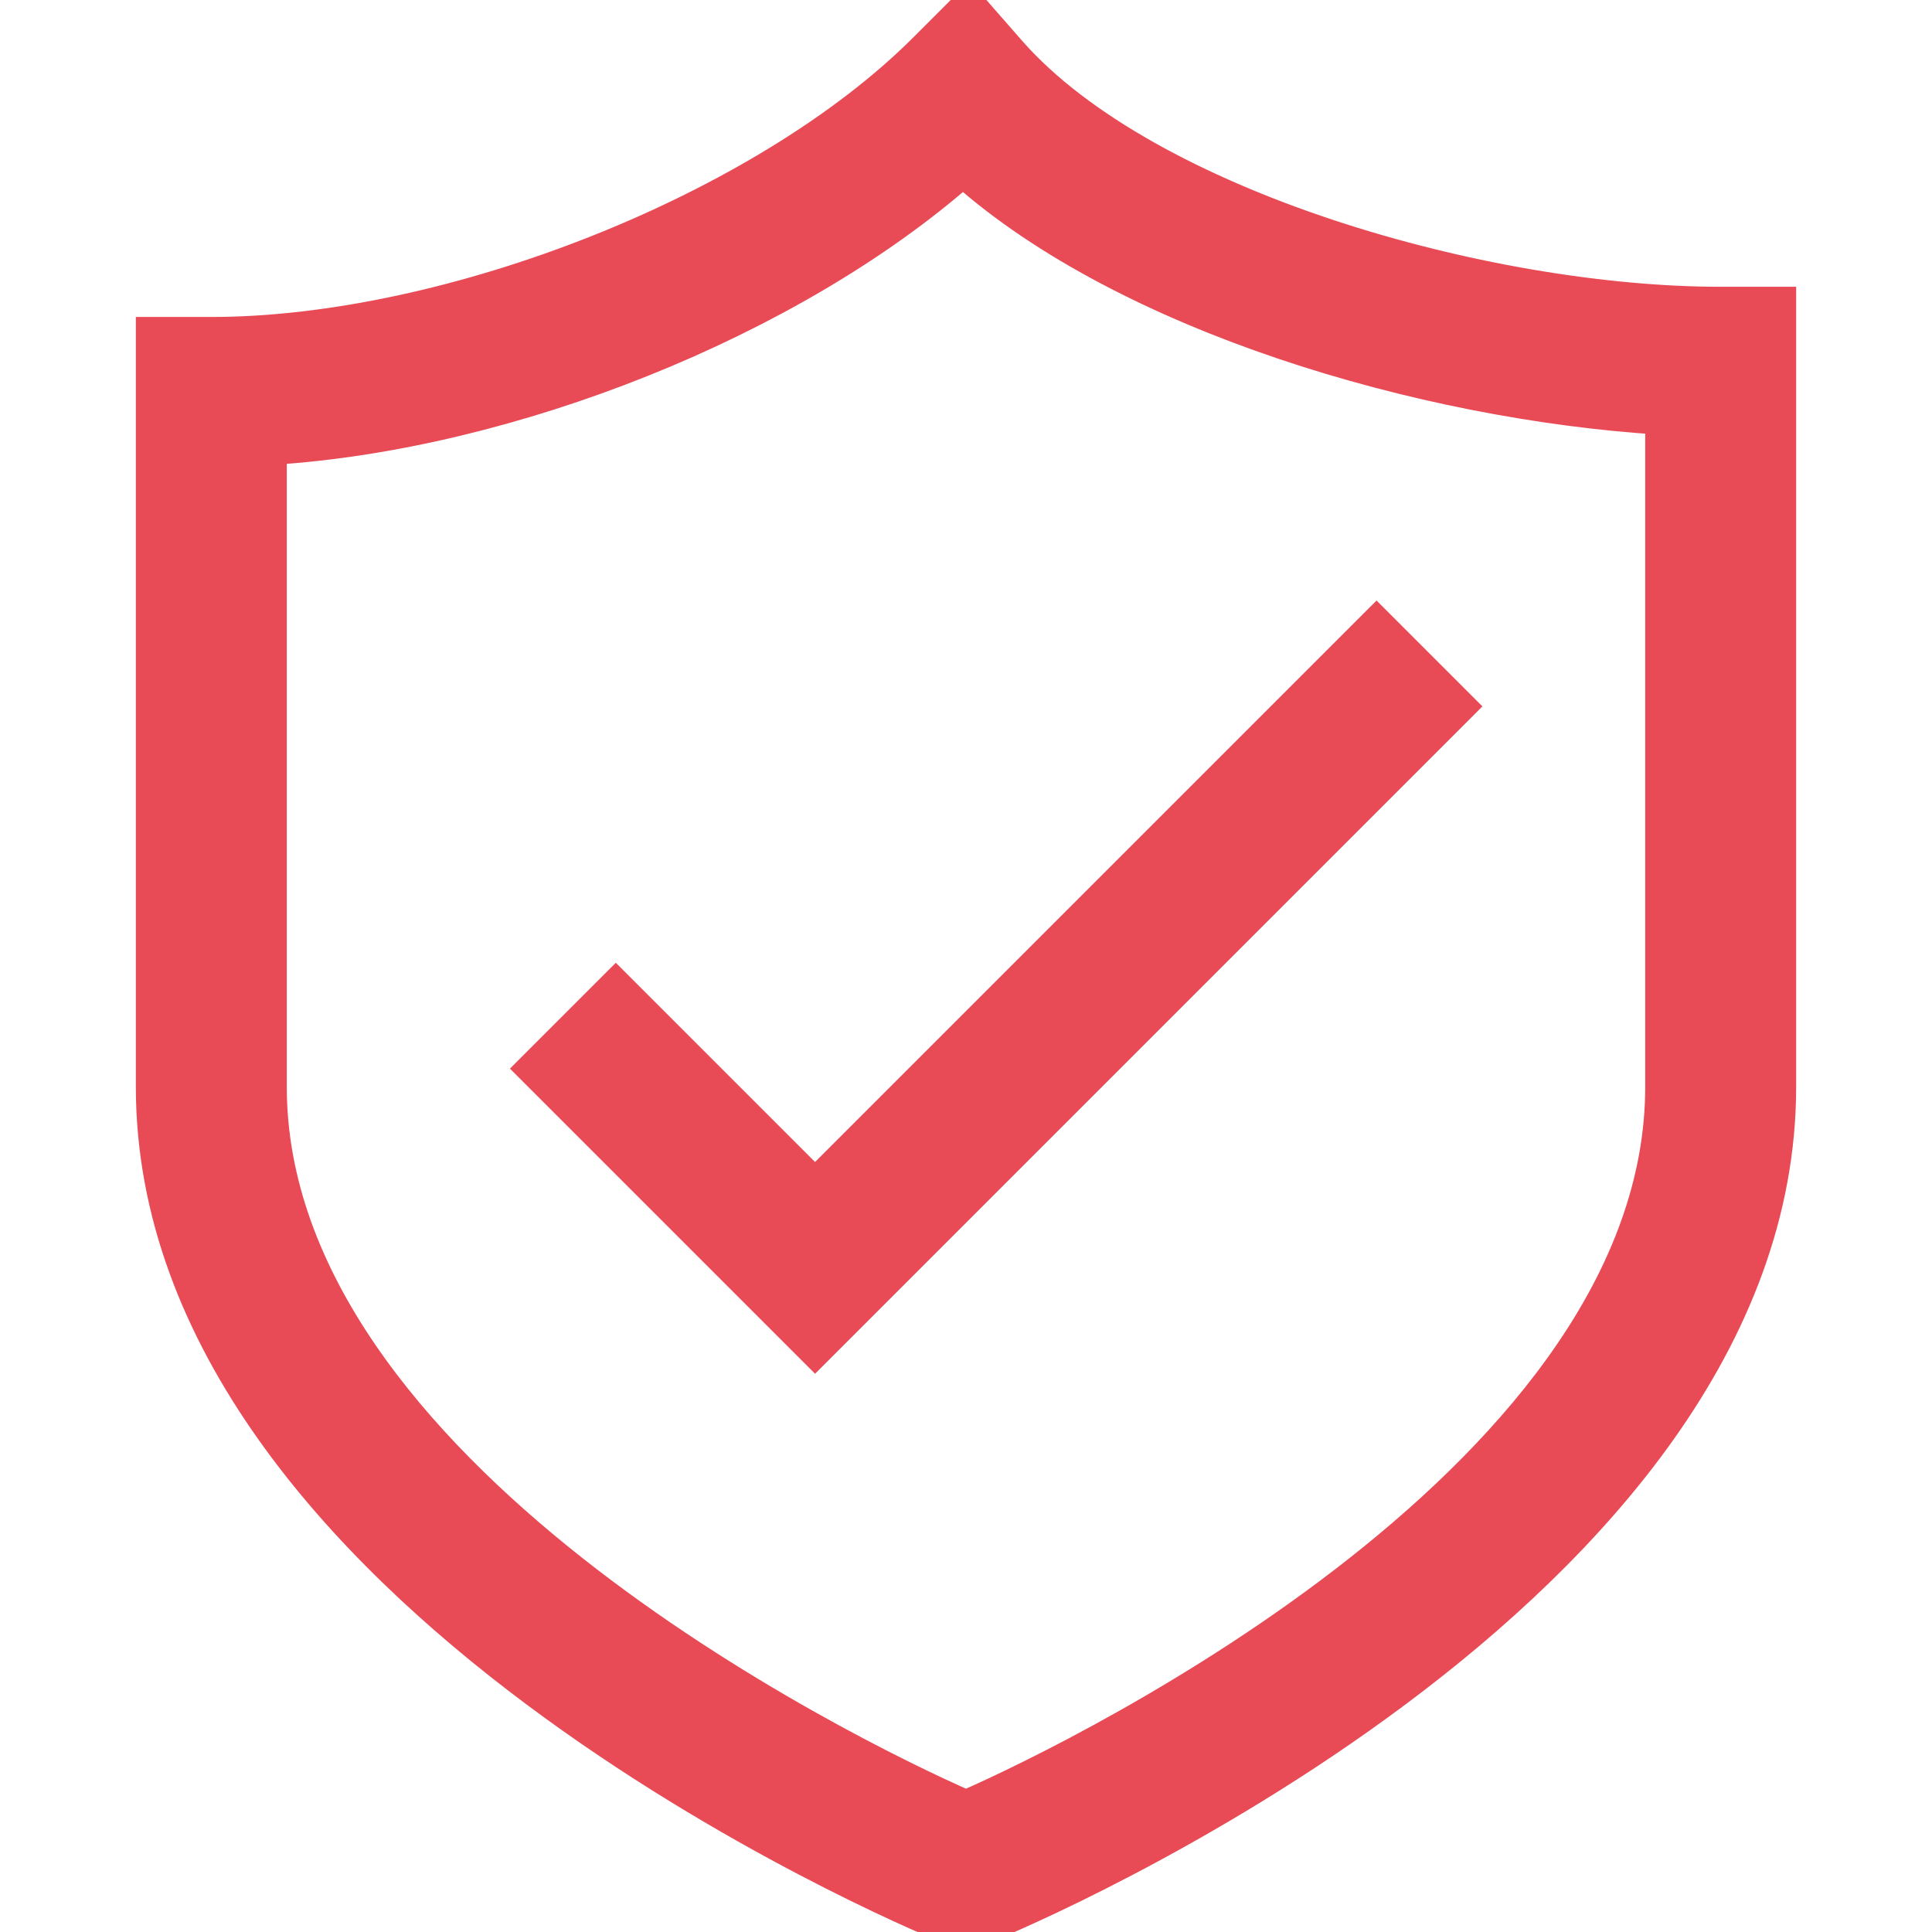 <?xml version="1.0" encoding="utf-8"?>
<!-- Generator: Adobe Illustrator 18.0.0, SVG Export Plug-In . SVG Version: 6.00 Build 0)  -->
<!DOCTYPE svg PUBLIC "-//W3C//DTD SVG 1.1//EN" "http://www.w3.org/Graphics/SVG/1.1/DTD/svg11.dtd">
<svg version="1.1" id="Layer_1" xmlns="http://www.w3.org/2000/svg" xmlns:xlink="http://www.w3.org/1999/xlink" x="0px" y="0px"
	 viewBox="0 0 64 64" enable-background="new 0 0 64 64" xml:space="preserve">
<g>
	<path stroke="#e84b56" fill="#e84b56" d="M57,10c-7.8,0-19-3.2-23.5-8.3l-1.4-1.6l-1.5,1.5C25.3,6.9,14.9,11,7,11H5v25c0,16.8,25.2,27.4,26.2,27.8l0.8,0.3l0.8-0.3
		C33.8,63.4,59,52.8,59,36V10H57z M55,36c0,12.7-18.9,22-23,23.8C27.9,58,9,48.7,9,36V14.9c7.9-0.5,17.2-4.2,22.9-9.2
		c5.4,4.8,15.2,7.7,23.1,8.2V36z"/>
	<polygon fill="#e84b56" stroke="#e84b56" points="20.4,32.6 17.6,35.4 27,44.8 48.4,23.4 45.6,20.6 27,39.2 	"/>
</g>
</svg>
